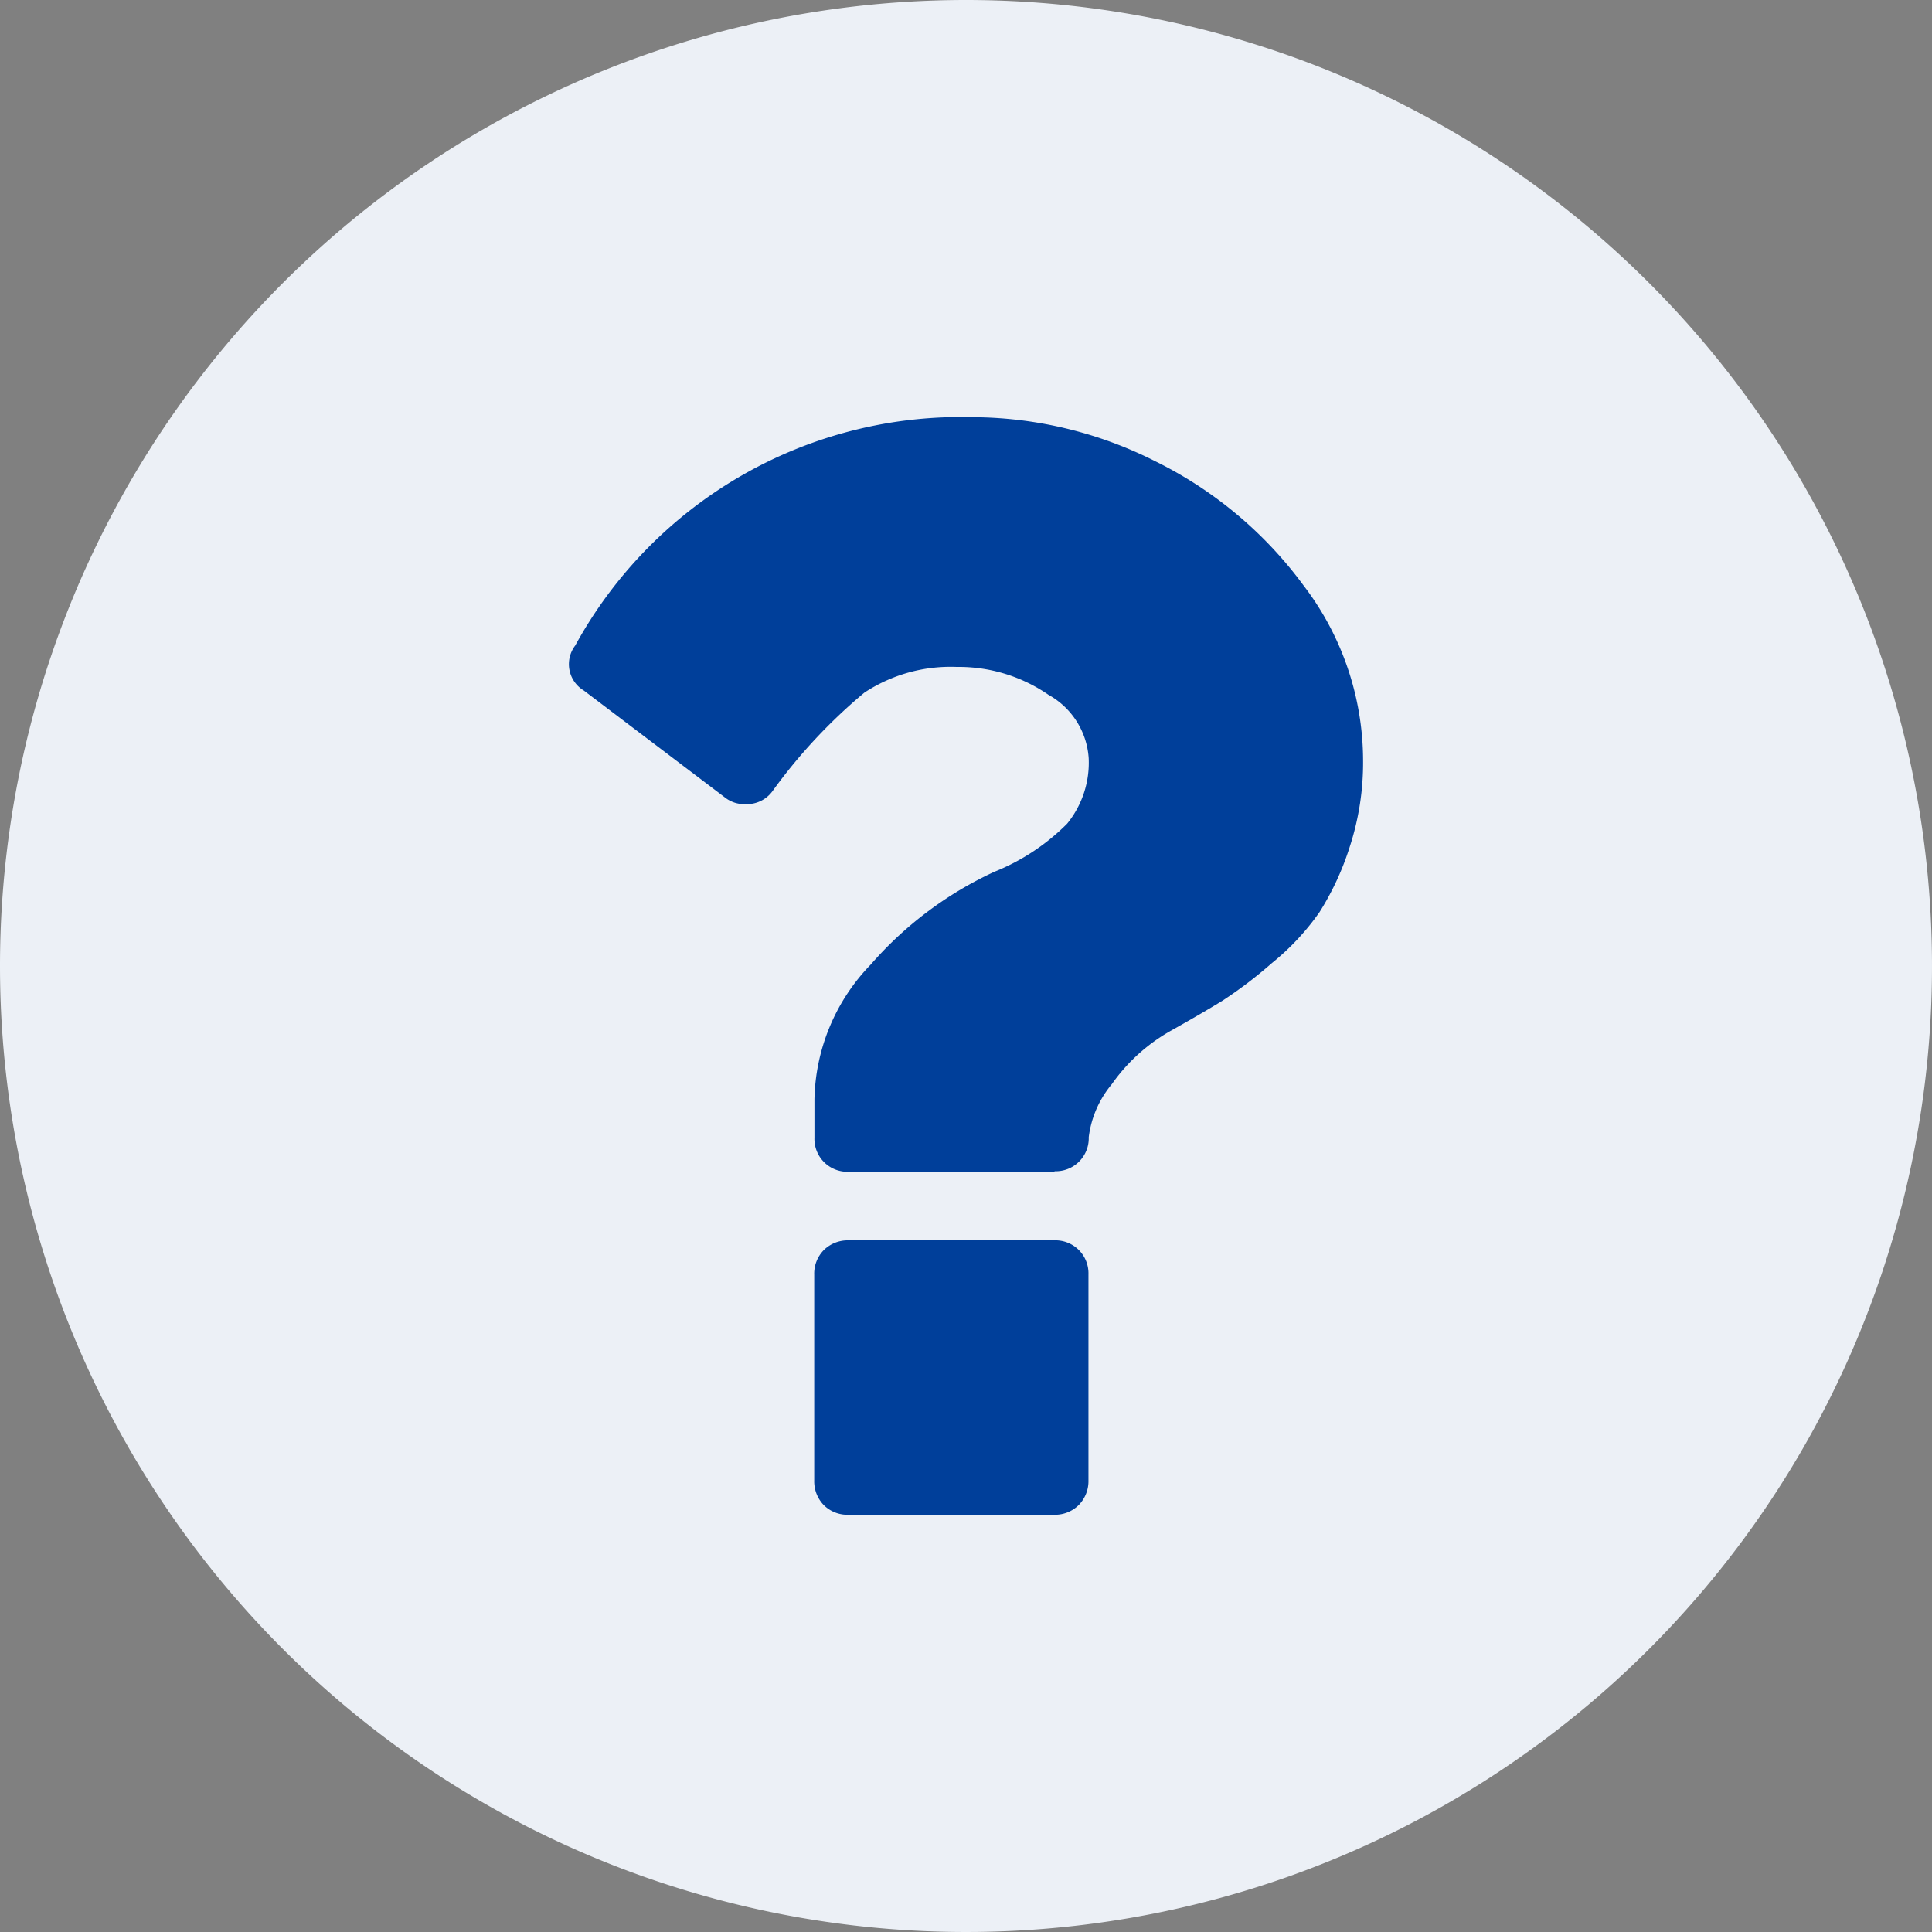 <svg xmlns="http://www.w3.org/2000/svg" width="34" height="34" viewBox="0 0 34 34">
  <rect x="0" y="0" width="34" height="34" fill="#808080" stroke="none"/>
  <g id="Notification" transform="translate(0 0.232)">
    <path id="photo_profile" d="M17,0A17,17,0,1,1,0,17,17,17,0,0,1,17,0Z" transform="translate(0 -0.232)" fill="#ecf0f6"/>
    <g id="Query" transform="translate(-2517.933 194.843)">
      <path id="Subtraction_1" data-name="Subtraction 1" d="M8.543,19.315H4.921a.588.588,0,0,1-.434-.168.6.6,0,0,1-.17-.434V15.09a.59.59,0,0,1,.17-.434.6.6,0,0,1,.434-.17H8.543a.581.581,0,0,1,.6.6v3.623a.6.6,0,0,1-.17.434A.59.59,0,0,1,8.543,19.315Zm0-6.036H4.921a.579.579,0,0,1-.6-.6V12a3.506,3.506,0,0,1,.99-2.367A6.5,6.5,0,0,1,7.487,8a3.808,3.808,0,0,0,1.281-.847A1.7,1.7,0,0,0,9.147,6,1.379,1.379,0,0,0,8.44,4.886a2.782,2.782,0,0,0-1.614-.491A2.757,2.757,0,0,0,5.2,4.847,9.483,9.483,0,0,0,3.582,6.582a.556.556,0,0,1-.471.227.547.547,0,0,1-.36-.113L.262,4.81a.541.541,0,0,1-.151-.792A7.734,7.734,0,0,1,7.109,0a7.177,7.177,0,0,1,3.207.774,7.161,7.161,0,0,1,2.613,2.188,5.085,5.085,0,0,1,1.047,3.074,4.778,4.778,0,0,1-.236,1.529,4.961,4.961,0,0,1-.528,1.141,4.361,4.361,0,0,1-.84.9,7.7,7.7,0,0,1-.868.661c-.234.144-.553.33-.923.537a3.17,3.17,0,0,0-1.027.934,1.8,1.8,0,0,0-.406.932.581.581,0,0,1-.6.6Z" transform="translate(2527.945 -187.733)" fill="#003f9a"/>
    </g>
  </g>
</svg>
